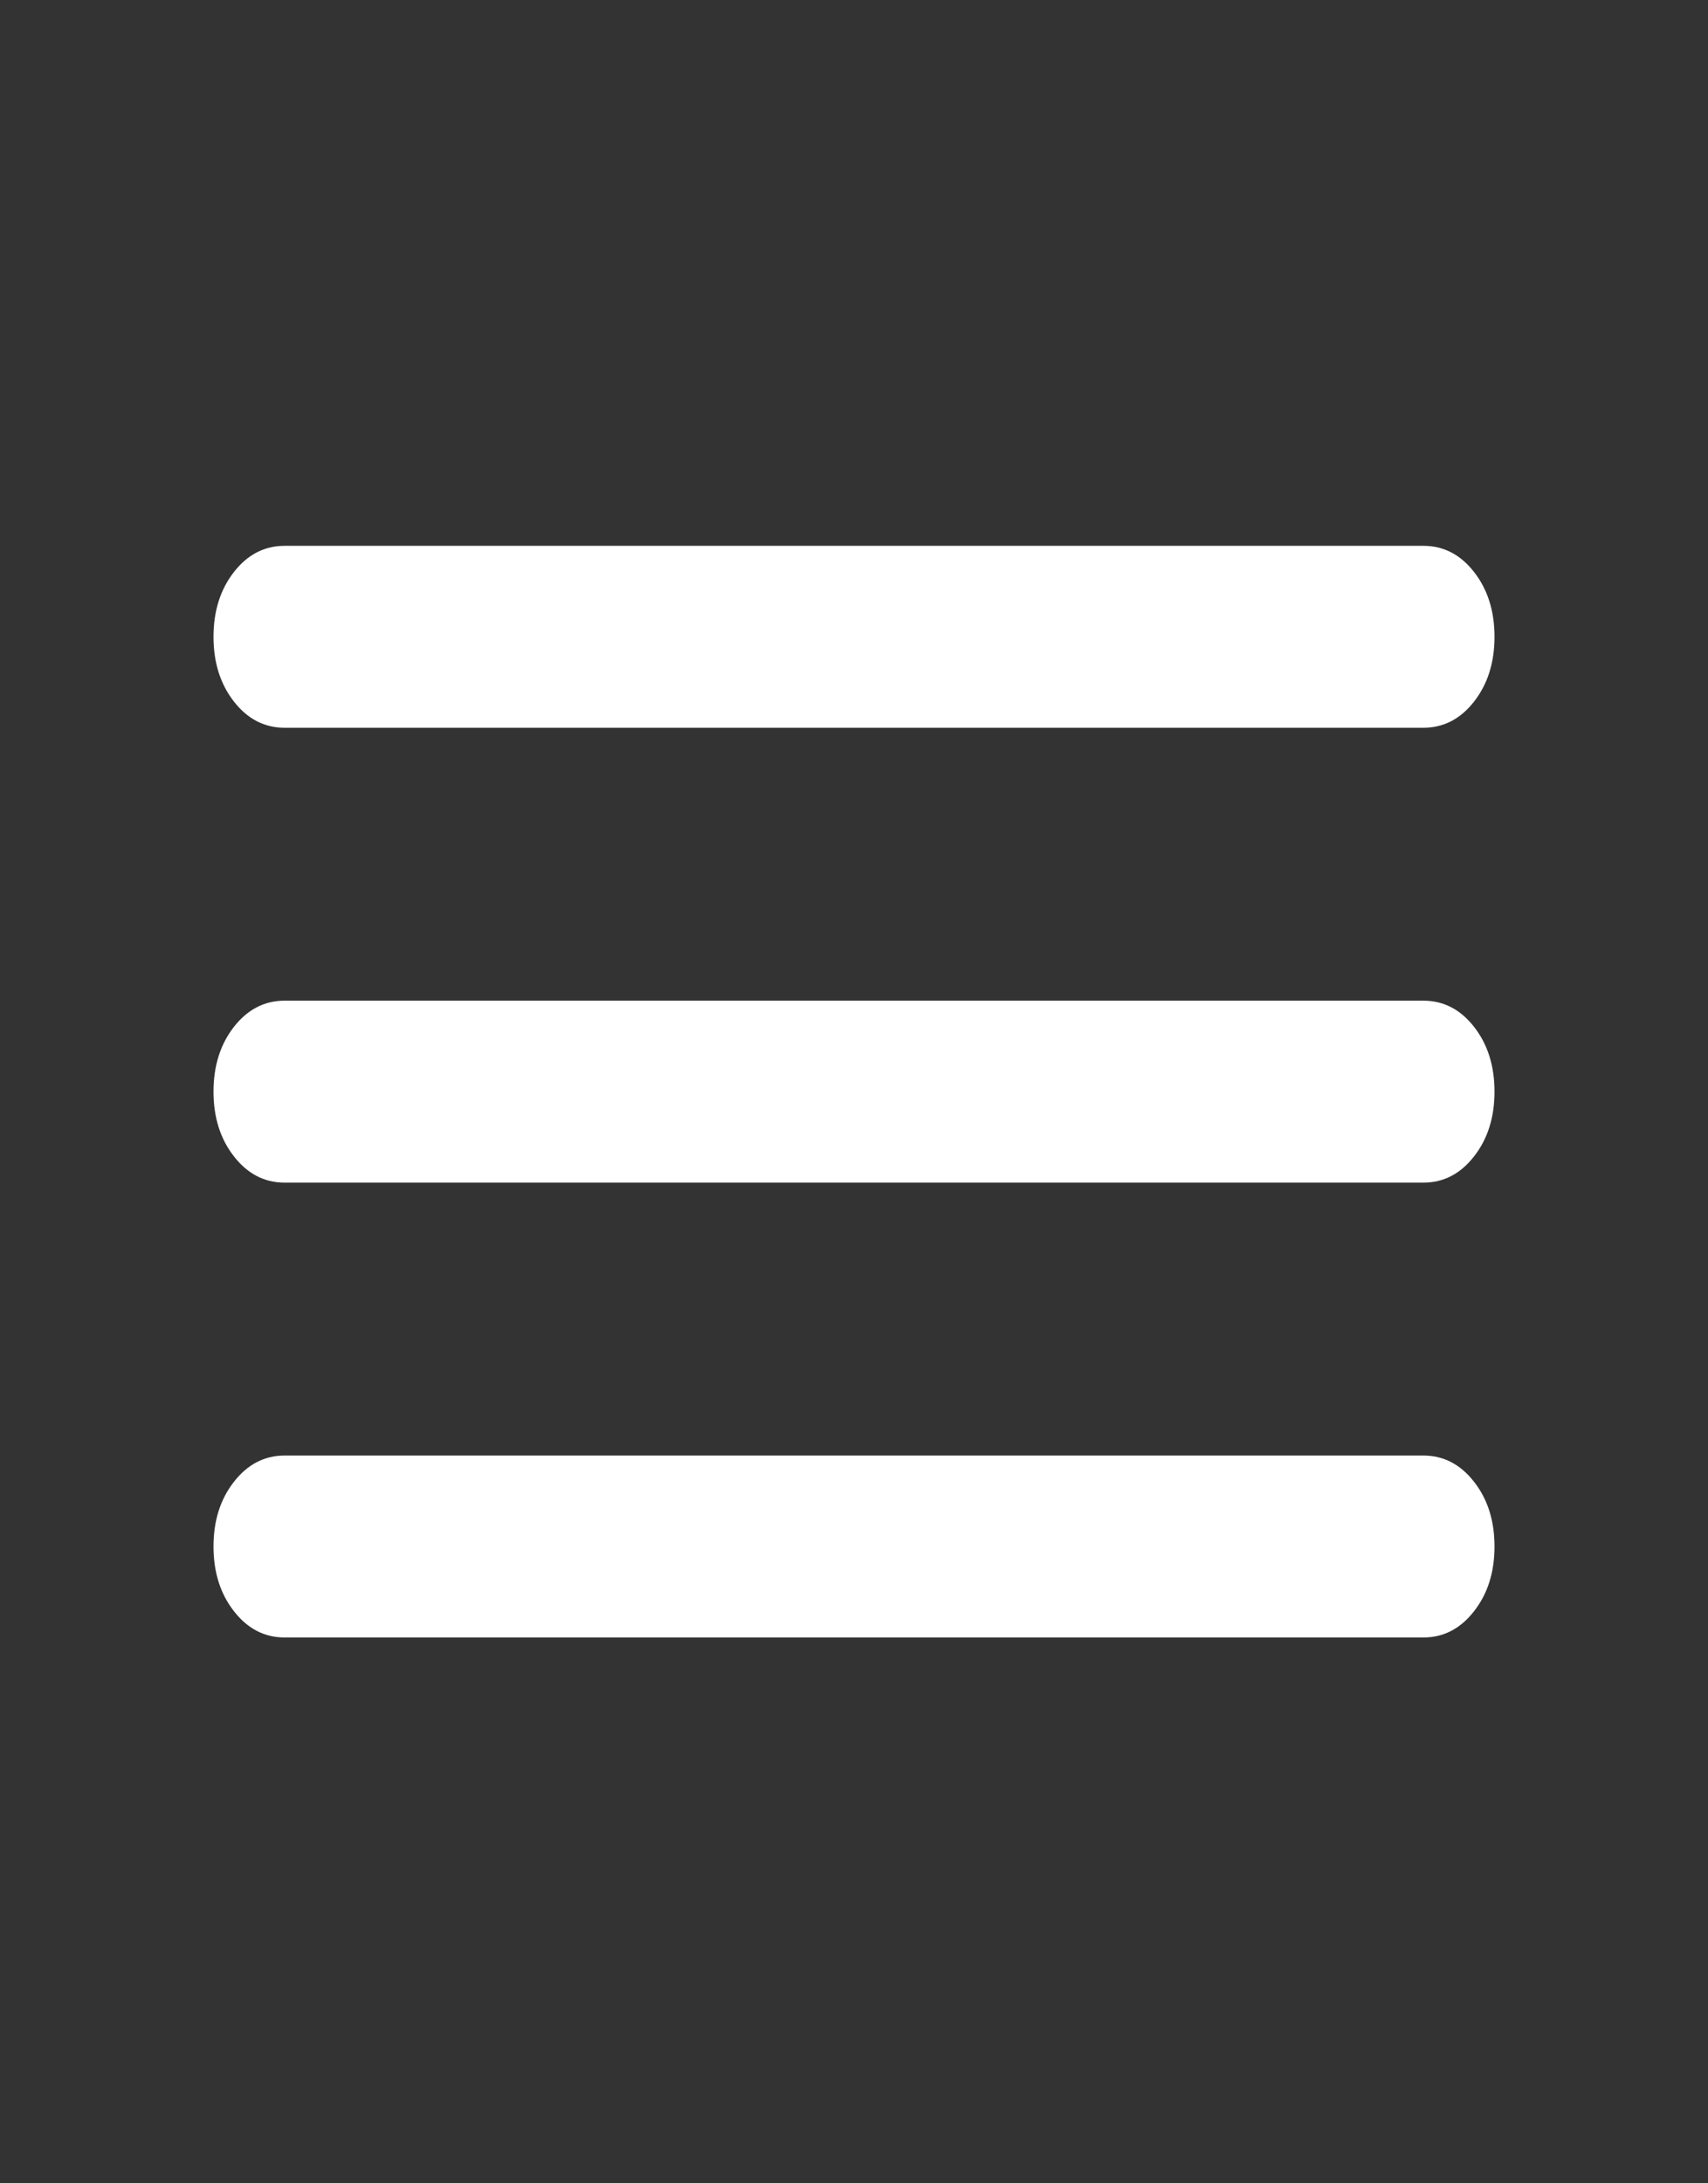 <svg width="36" height="46" viewBox="0 0 36 46" fill="none" xmlns="http://www.w3.org/2000/svg">
<rect x="0" y="0" width="36" height="46" fill="#333333" stroke="none"/>
<path d="M6 34.5C5.575 34.5 5.219 34.316 4.932 33.948C4.644 33.581 4.5 33.126 4.5 32.583C4.5 32.04 4.644 31.585 4.932 31.219C5.219 30.851 5.575 30.667 6 30.667H30C30.425 30.667 30.781 30.851 31.068 31.219C31.356 31.585 31.5 32.04 31.5 32.583C31.5 33.126 31.356 33.581 31.068 33.948C30.781 34.316 30.425 34.5 30 34.5H6ZM6 24.917C5.575 24.917 5.219 24.733 4.932 24.365C4.644 23.998 4.5 23.543 4.5 23C4.5 22.457 4.644 22.001 4.932 21.633C5.219 21.267 5.575 21.083 6 21.083H30C30.425 21.083 30.781 21.267 31.068 21.633C31.356 22.001 31.5 22.457 31.5 23C31.5 23.543 31.356 23.998 31.068 24.365C30.781 24.733 30.425 24.917 30 24.917H6ZM6 15.333C5.575 15.333 5.219 15.15 4.932 14.783C4.644 14.415 4.5 13.96 4.5 13.417C4.5 12.874 4.644 12.418 4.932 12.05C5.219 11.683 5.575 11.5 6 11.5H30C30.425 11.5 30.781 11.683 31.068 12.05C31.356 12.418 31.5 12.874 31.5 13.417C31.5 13.96 31.356 14.415 31.068 14.783C30.781 15.15 30.425 15.333 30 15.333H6Z" fill="white"/>
</svg>
